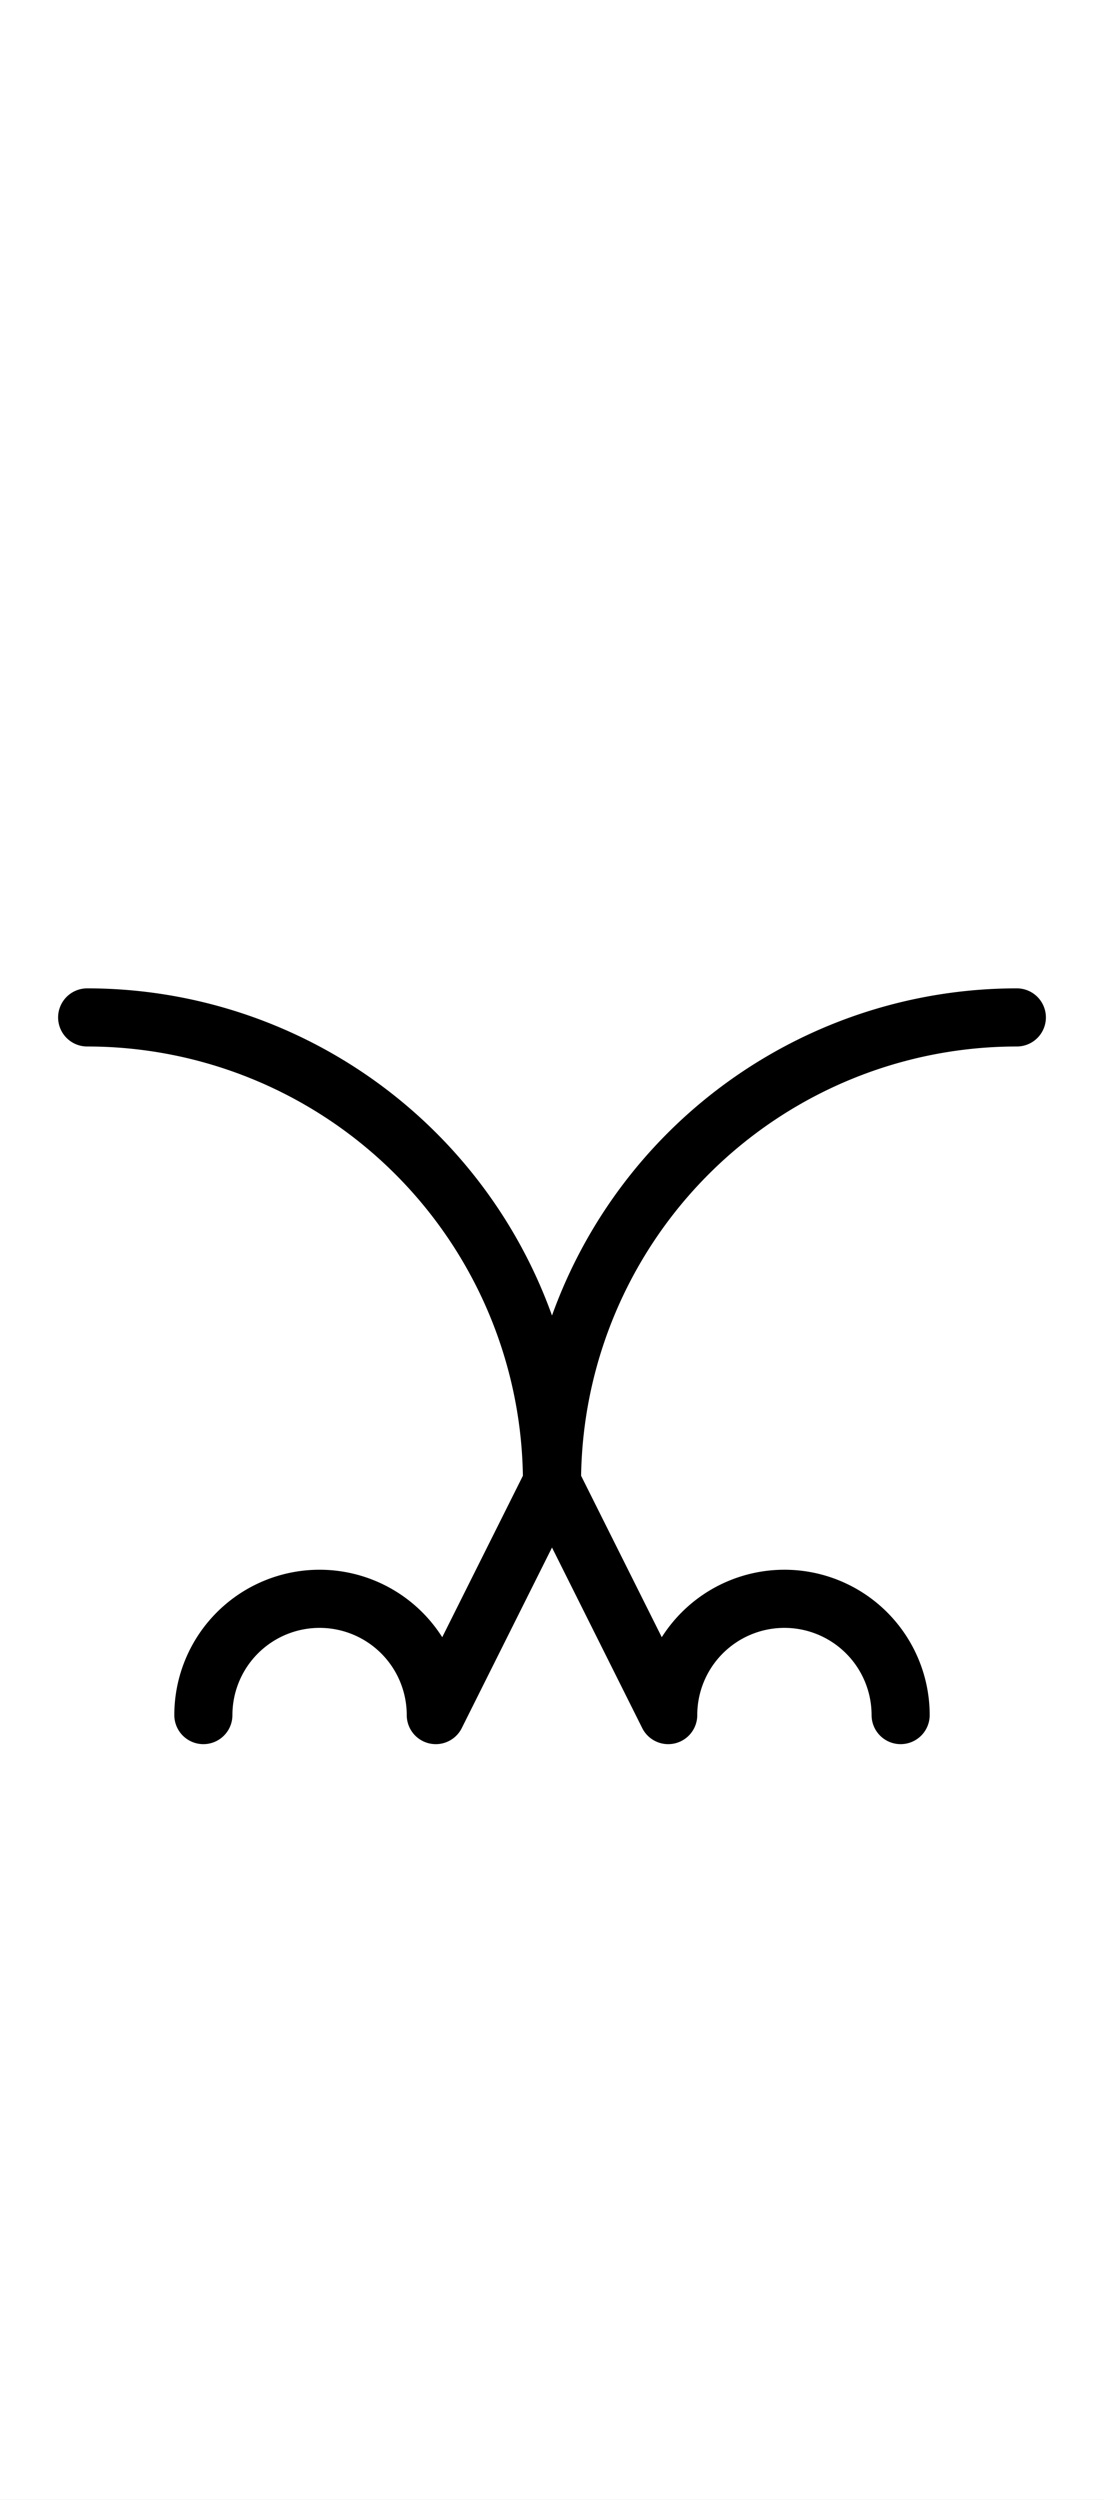 <?xml version="1.0" encoding="utf-8" standalone="yes"?>
<svg xmlns="http://www.w3.org/2000/svg" version="1.1" baseProfile="tiny" width="256.5" height="580.5" viewBox="-0.75 -0.75 9.5 21.5" fill="none" stroke="#000000" stroke-linejoin="round" stroke-linecap="round" stroke-width="0.5">
    <rect x="-0.75" y="-0.75" width="9.5" height="21.5" fill="#808080" stroke="none"/>
    <title>25267. bird_of_prey,raptor,falcon,hawk,eagle</title>
    <desc>https://www.xelify.se/blissdictionary</desc>
    <rect x="-0.75" y="-0.75" width="100%" height="100%" stroke="none" fill="#ffffff"/>
    <path d="M0,8a4,4 0 0,1 4,4M4,12a4,4 0 0,1 4,-4M3,14L4,12M4,12L5,14M1,14a1,1 0 1,1 2,0M5,14a1,1 0 1,1 2,0"></path>
</svg>
